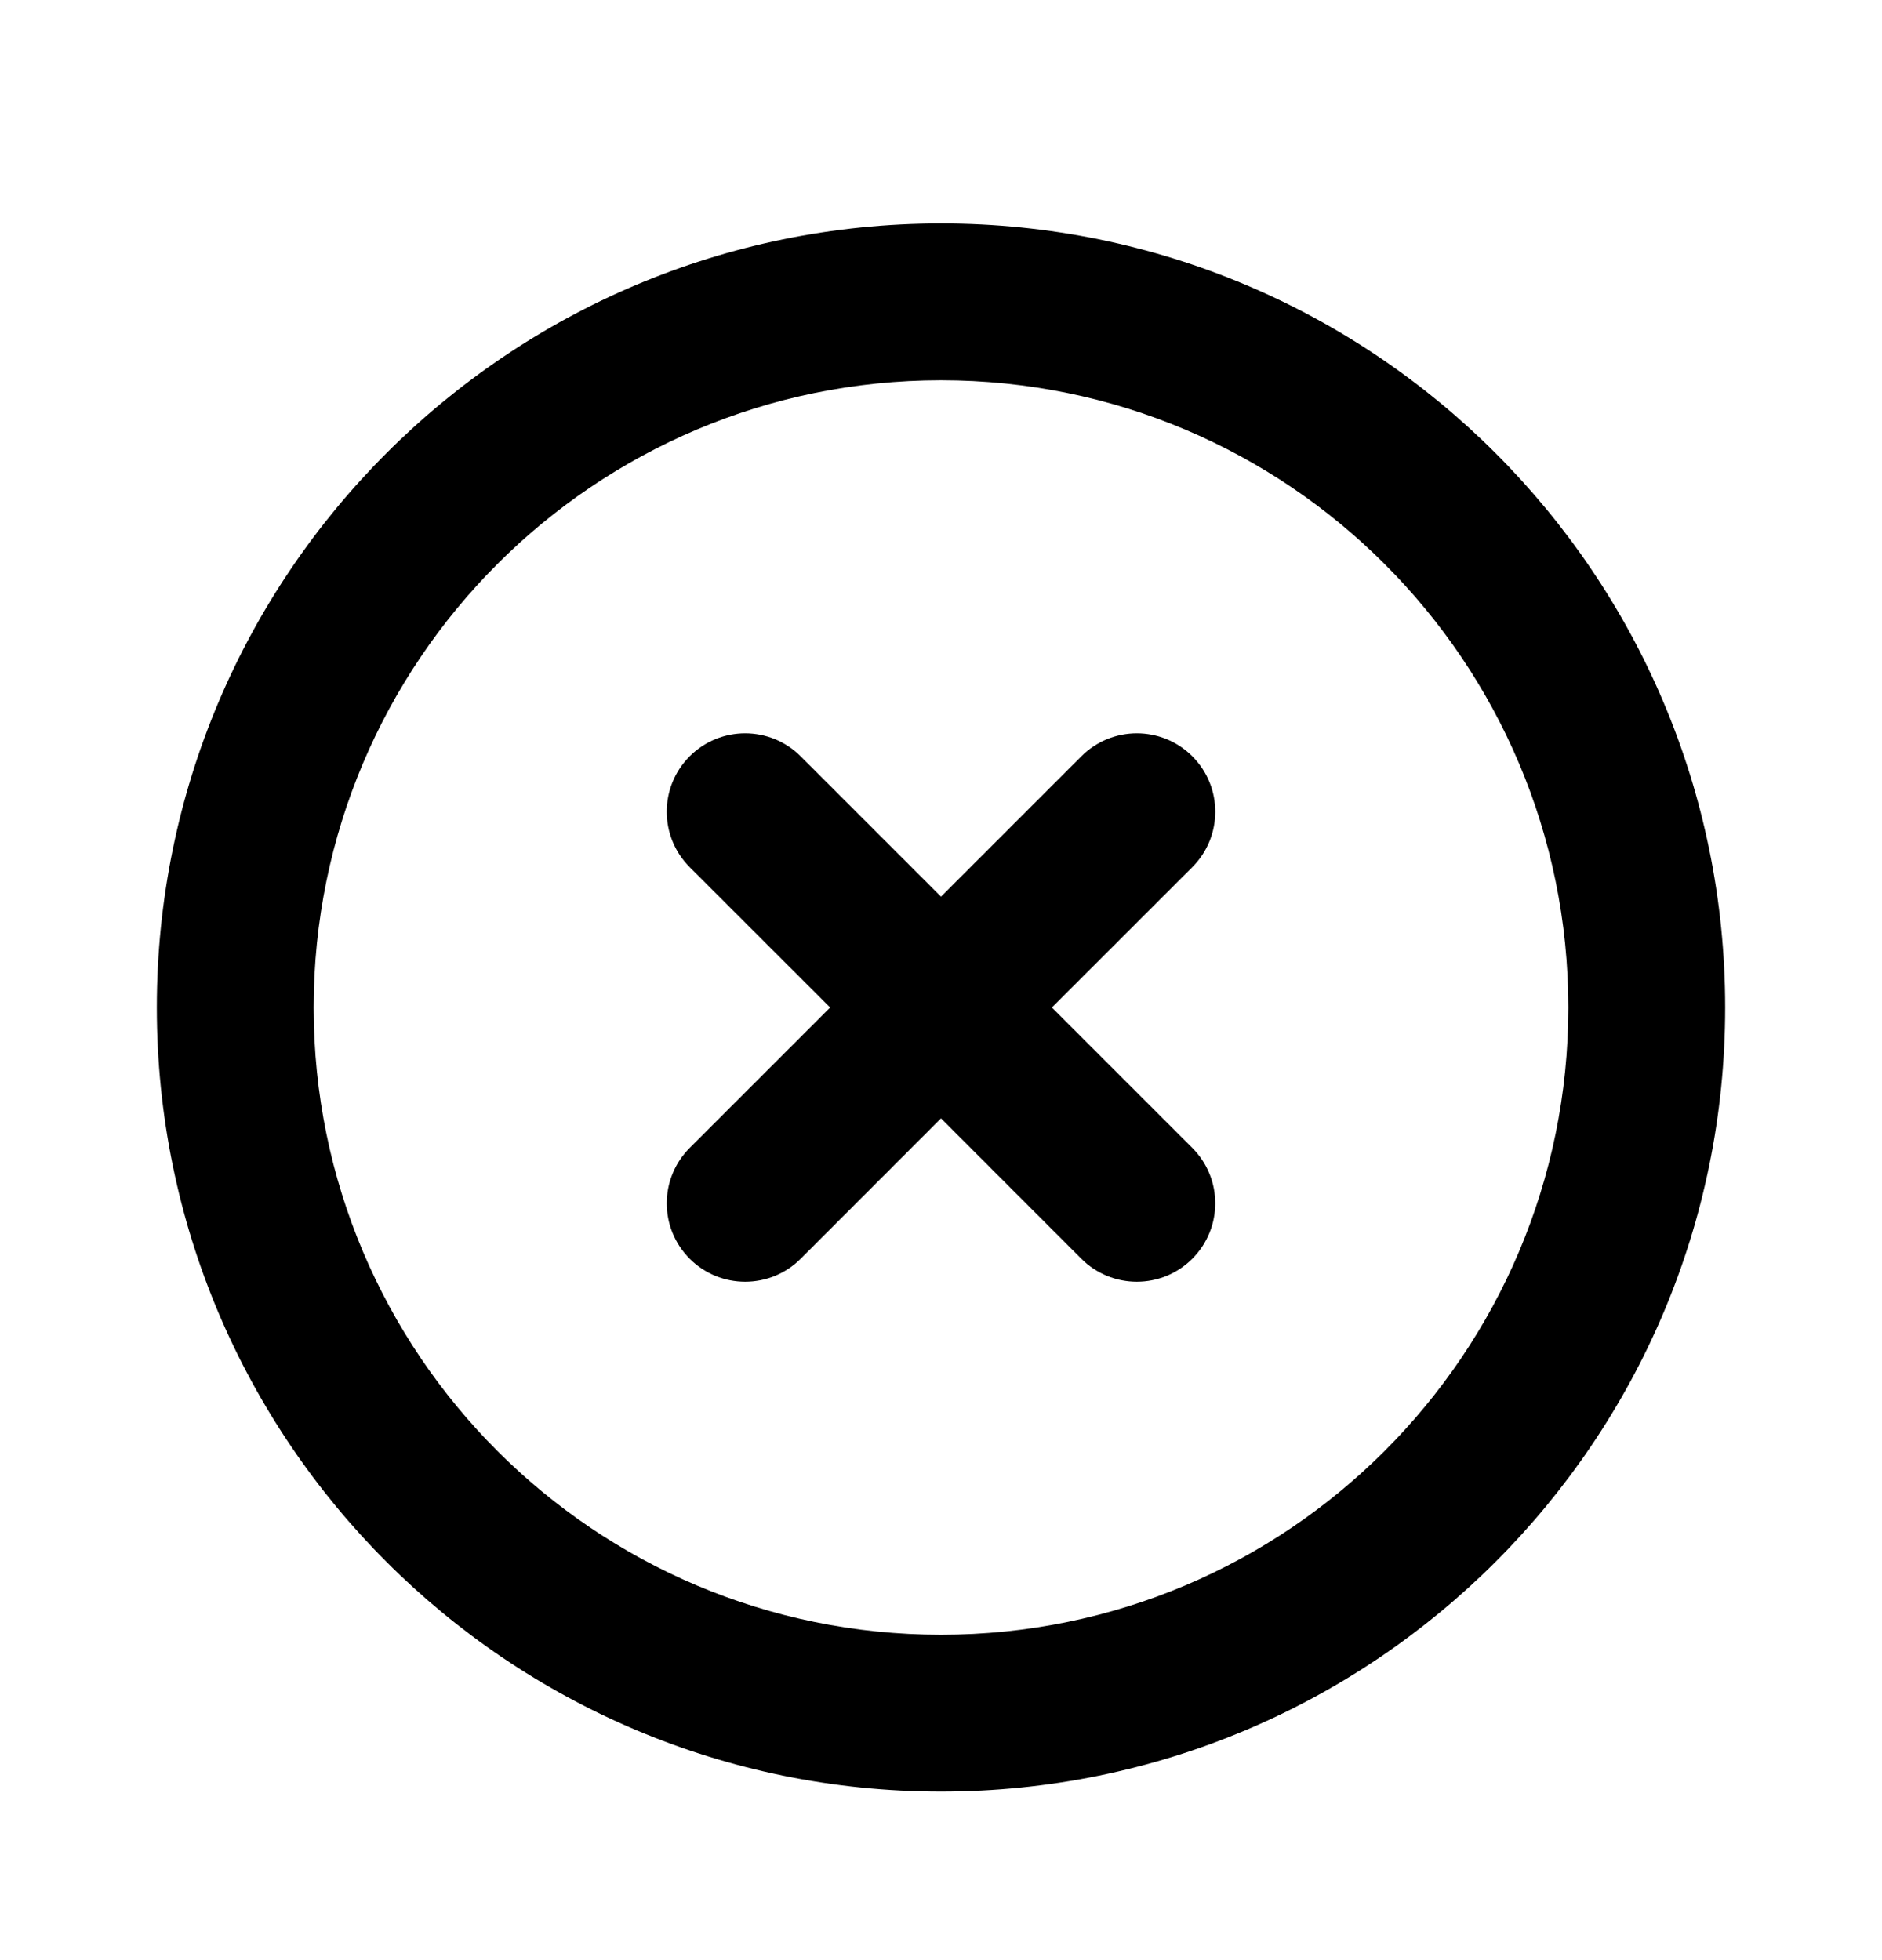 <svg width="24" height="25" viewBox="0 0 24 25" fill="none" xmlns="http://www.w3.org/2000/svg">
<path d="M8.795 9.646C9.186 9.255 9.819 9.255 10.21 9.646L12 11.436L13.79 9.646C14.181 9.255 14.814 9.255 15.205 9.646C15.595 10.036 15.595 10.669 15.205 11.06L13.414 12.85L15.204 14.64C15.595 15.031 15.595 15.664 15.204 16.055C14.814 16.445 14.181 16.445 13.79 16.055L12 14.264L10.21 16.055C9.819 16.445 9.186 16.445 8.796 16.055C8.405 15.664 8.405 15.031 8.796 14.64L10.586 12.85L8.795 11.06C8.405 10.669 8.405 10.036 8.795 9.646Z" fill="black"/>
<path fill-rule="evenodd" clip-rule="evenodd" d="M2 12.85C2 7.327 6.477 2.85 12 2.85C17.523 2.85 22 7.327 22 12.85C22 18.373 17.523 22.85 12 22.85C6.477 22.85 2 18.373 2 12.85ZM12 4.85C7.582 4.85 4 8.432 4 12.85C4 17.268 7.582 20.85 12 20.85C16.418 20.85 20 17.268 20 12.85C20 8.432 16.418 4.85 12 4.85Z" fill="black"/>
</svg>
